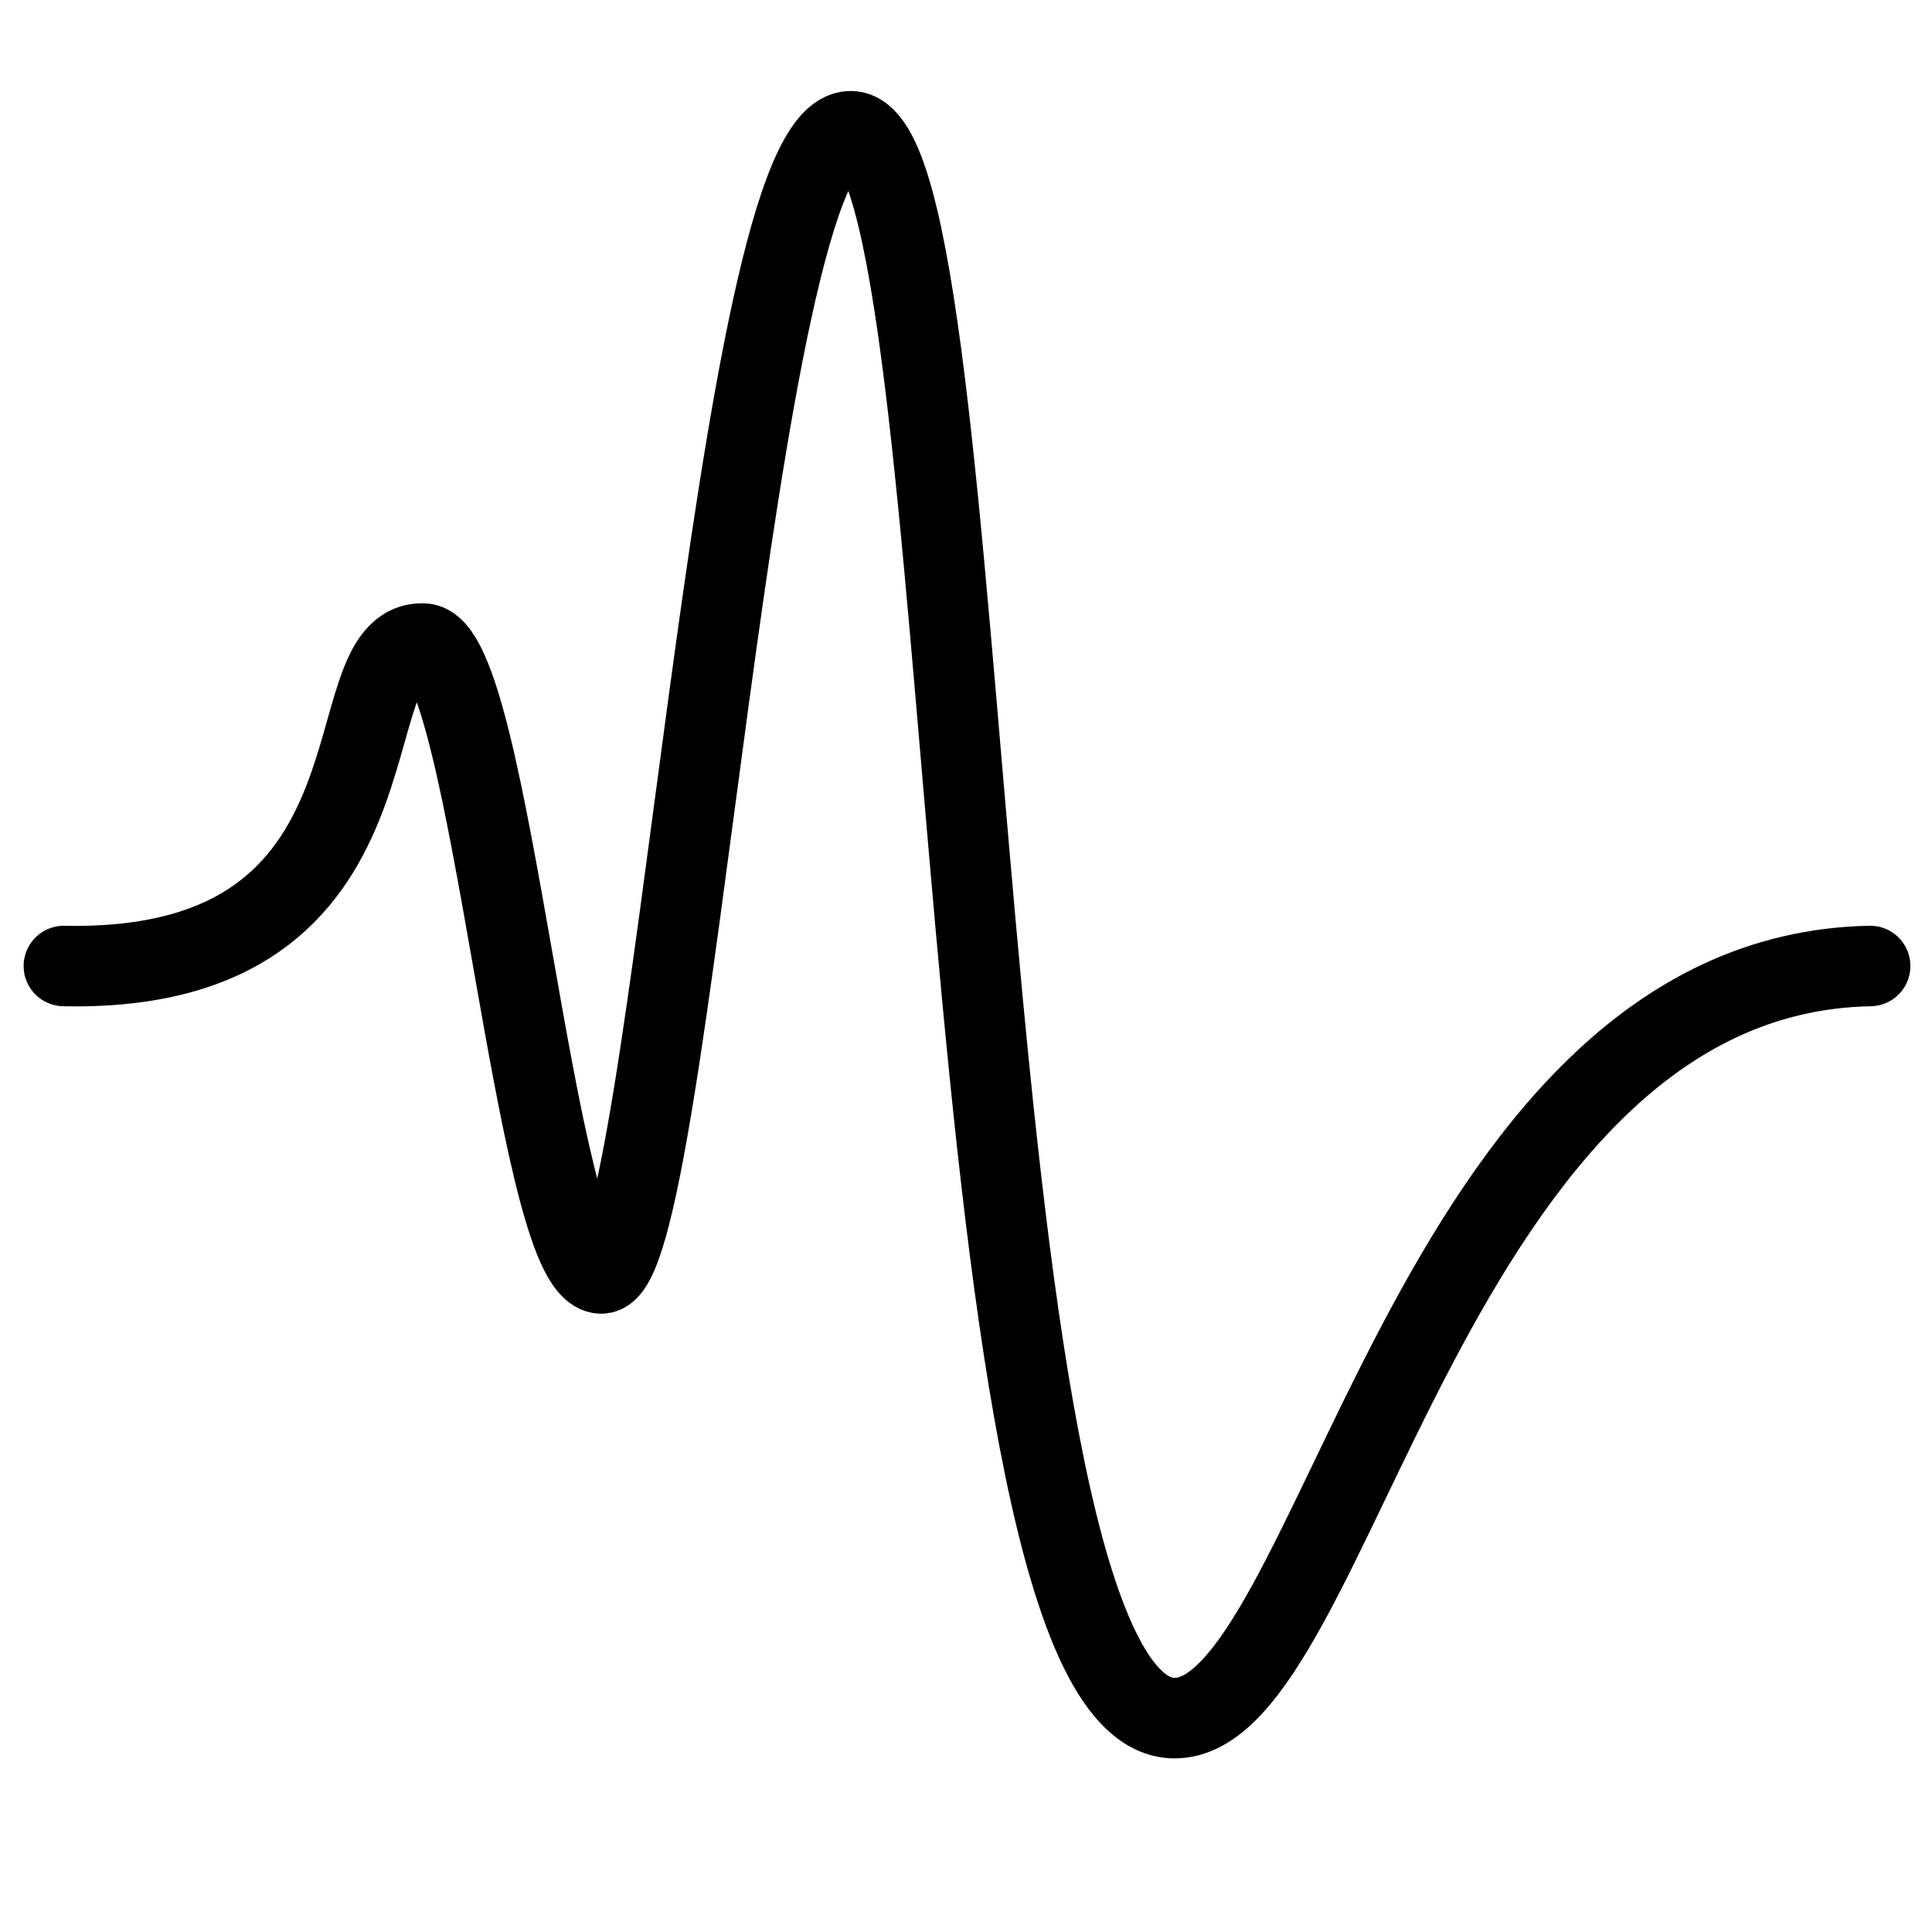<?xml version="1.0" encoding="UTF-8" standalone="no"?>
<!DOCTYPE svg PUBLIC "-//W3C//DTD SVG 1.1//EN" "http://www.w3.org/Graphics/SVG/1.1/DTD/svg11.dtd">
<svg width="100%" height="100%" viewBox="0 0 300 300" version="1.1" xmlns="http://www.w3.org/2000/svg" xmlns:xlink="http://www.w3.org/1999/xlink" xml:space="preserve" xmlns:serif="http://www.serif.com/" style="fill-rule:evenodd;clip-rule:evenodd;stroke-linecap:round;stroke-linejoin:round;stroke-miterlimit:1.5;">
    <path d="M9.918,150C65.144,151.167 50.997,99.43 65.762,99.934C76.232,100.292 82.967,197.319 93.33,197.74C104.348,198.188 113.82,20.245 132.106,20.378C152.588,20.527 146.555,266.298 182.3,266.791C207.358,267.137 221.574,151.285 290.395,150" style="fill:none;stroke:black;stroke-width:12.5px;"/>
</svg>
